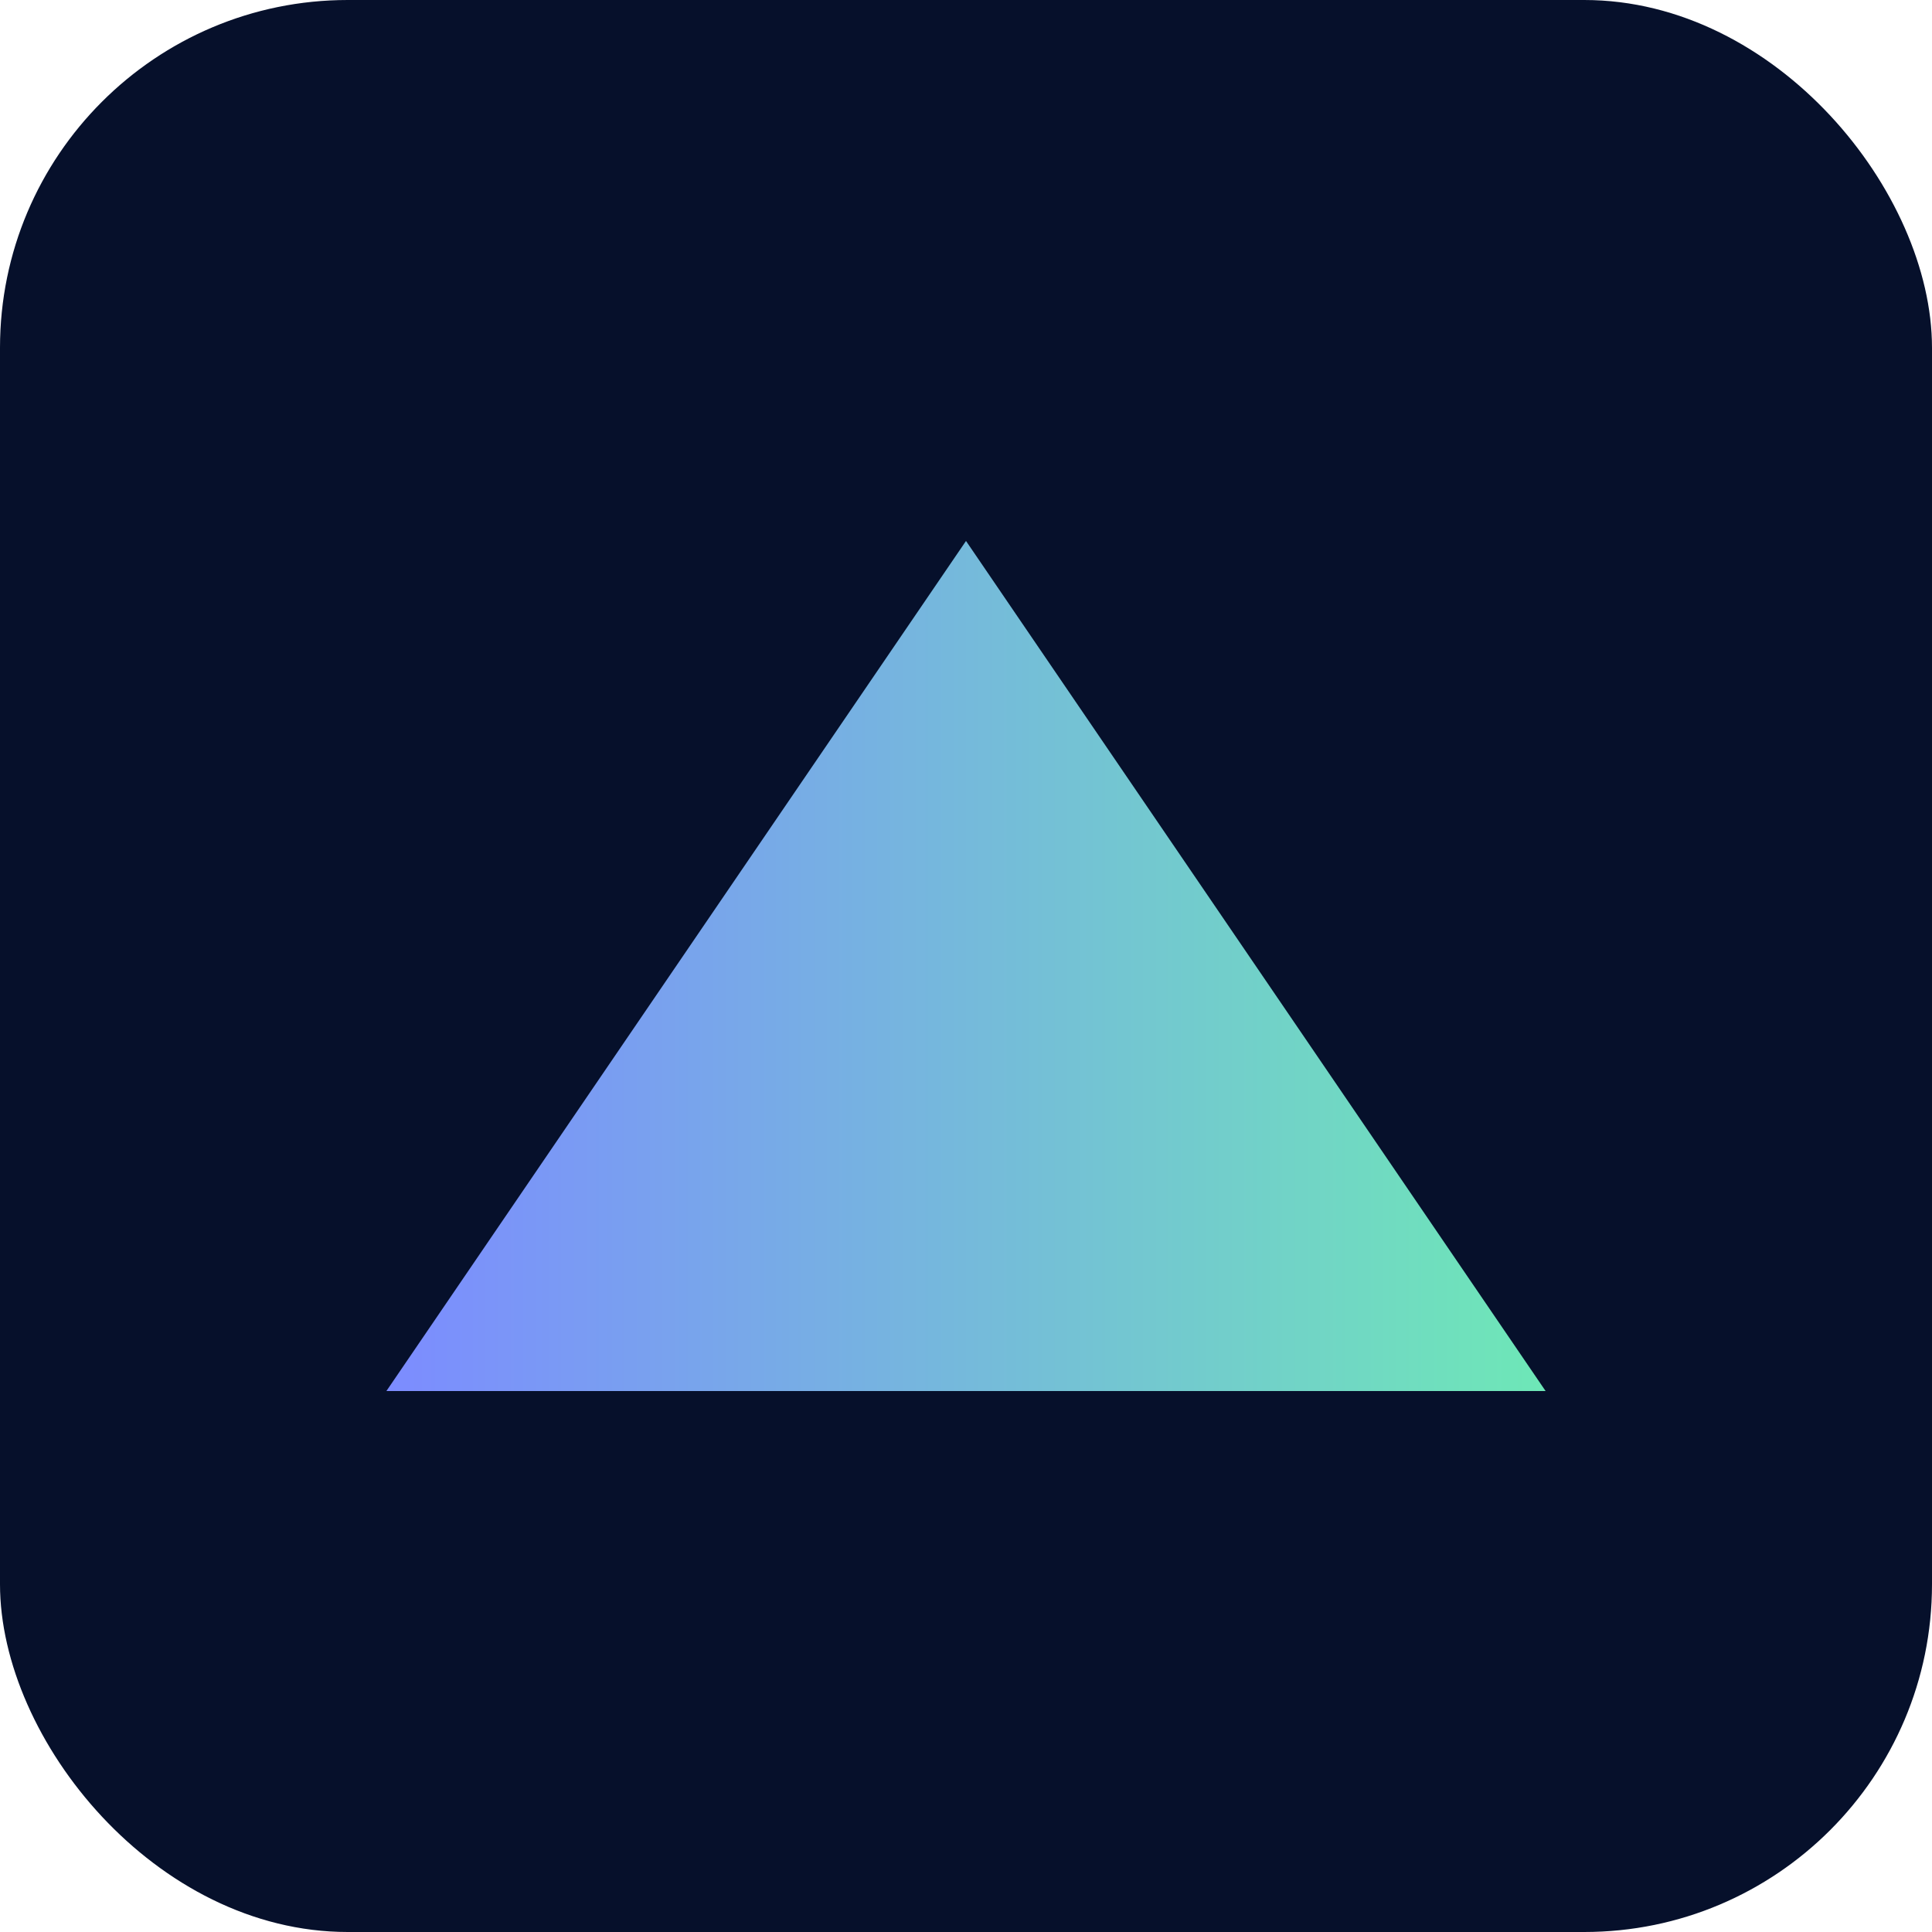 <svg xmlns="http://www.w3.org/2000/svg" viewBox="0 0 100 100"><defs><linearGradient id="g" x1="0" x2="1"><stop offset="0" stop-color="#7C8CFF"/><stop offset="1" stop-color="#6EE7B7"/></linearGradient></defs><rect width="100" height="100" rx="18" fill="#06102b"/><path d="M20 72 L50 28 L80 72 Z" fill="url(#g)"/></svg>